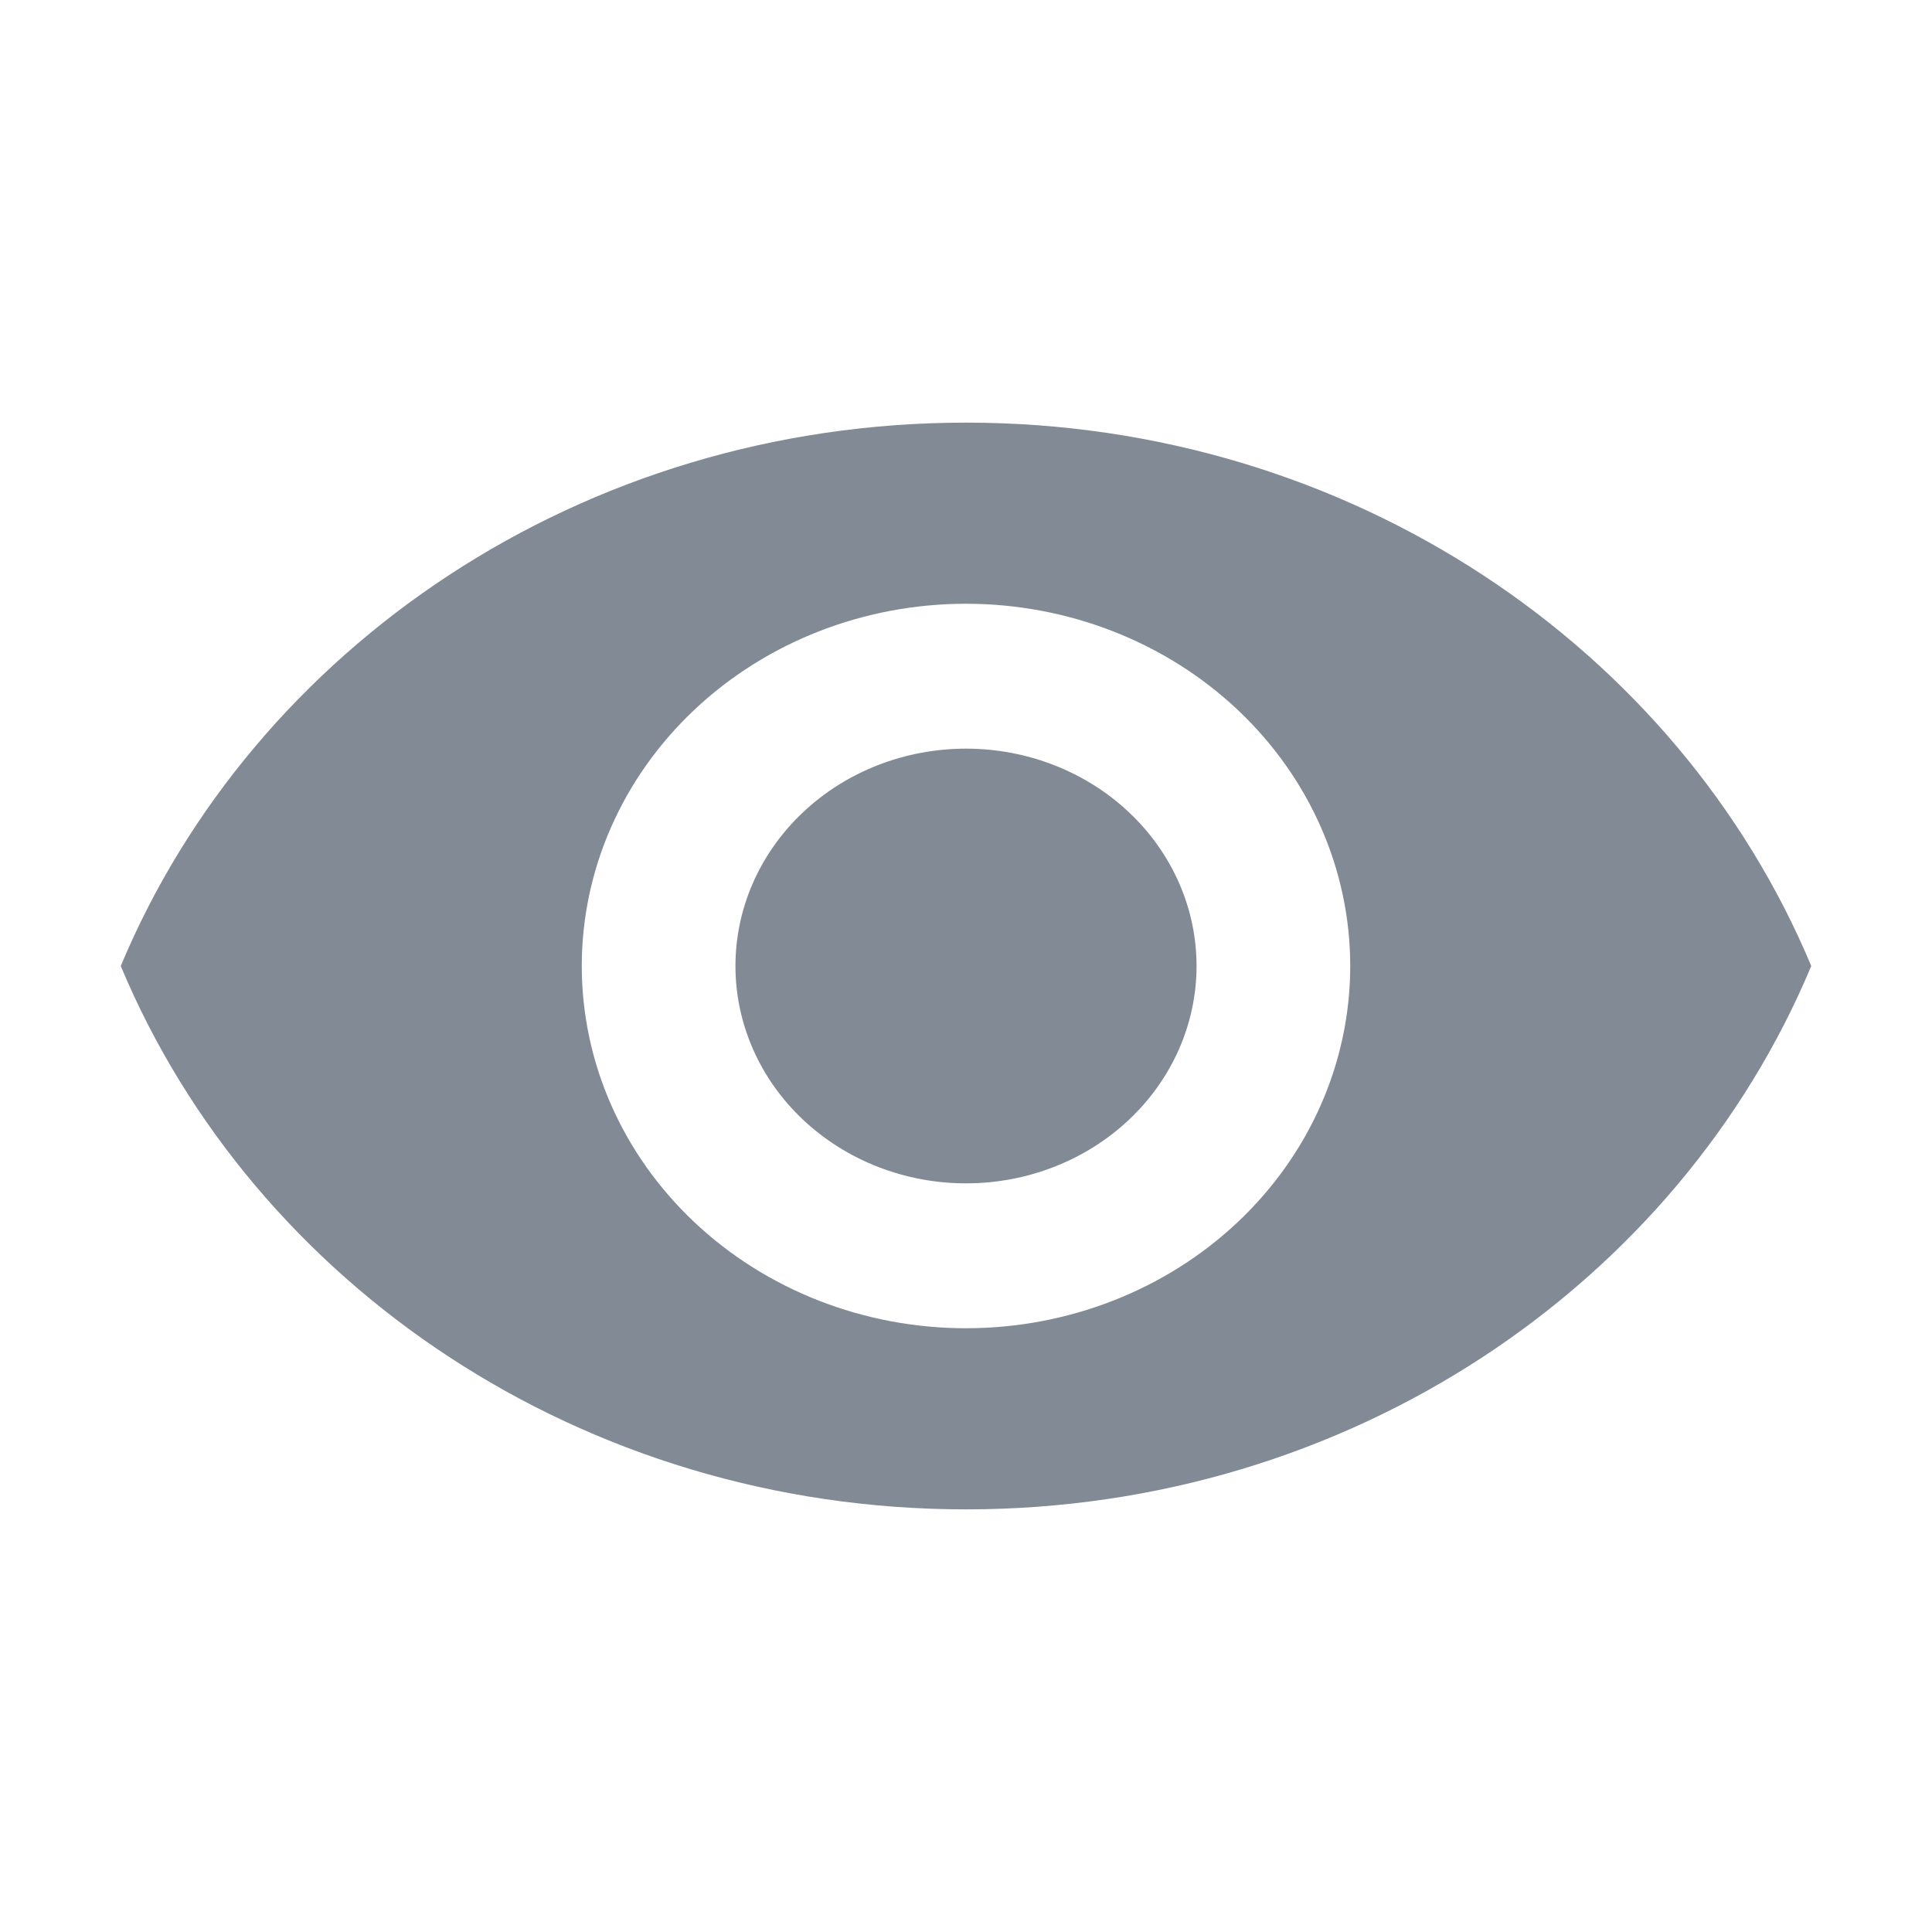 <svg fill="none" height="24" viewBox="0 0 24 24" width="24" xmlns="http://www.w3.org/2000/svg"><path d="m12 9.3c-.759 0-1.488.284-2.025.791-.537.506-.839 1.193-.839 1.909s.302 1.403.839 1.909c.537.506 1.265.791 2.025.791s1.488-.284 2.025-.791c.537-.506.839-1.193.839-1.909s-.302-1.403-.839-1.909c-.537-.506-1.265-.791-2.025-.791zm0 7.2c-1.266 0-2.48-.474-3.375-1.318s-1.398-1.988-1.398-3.182.503-2.338 1.398-3.182 2.109-1.318 3.375-1.318 2.48.474 3.375 1.318c.895.844 1.398 1.988 1.398 3.182s-.503 2.338-1.398 3.182c-.895.844-2.109 1.318-3.375 1.318zm0-11.25c-4.773 0-8.849 2.799-10.5 6.75 1.651 3.951 5.727 6.75 10.5 6.75 4.773 0 8.849-2.799 10.5-6.75-1.651-3.951-5.727-6.75-10.5-6.75z" fill="#04162c" fill-opacity=".5"/></svg>